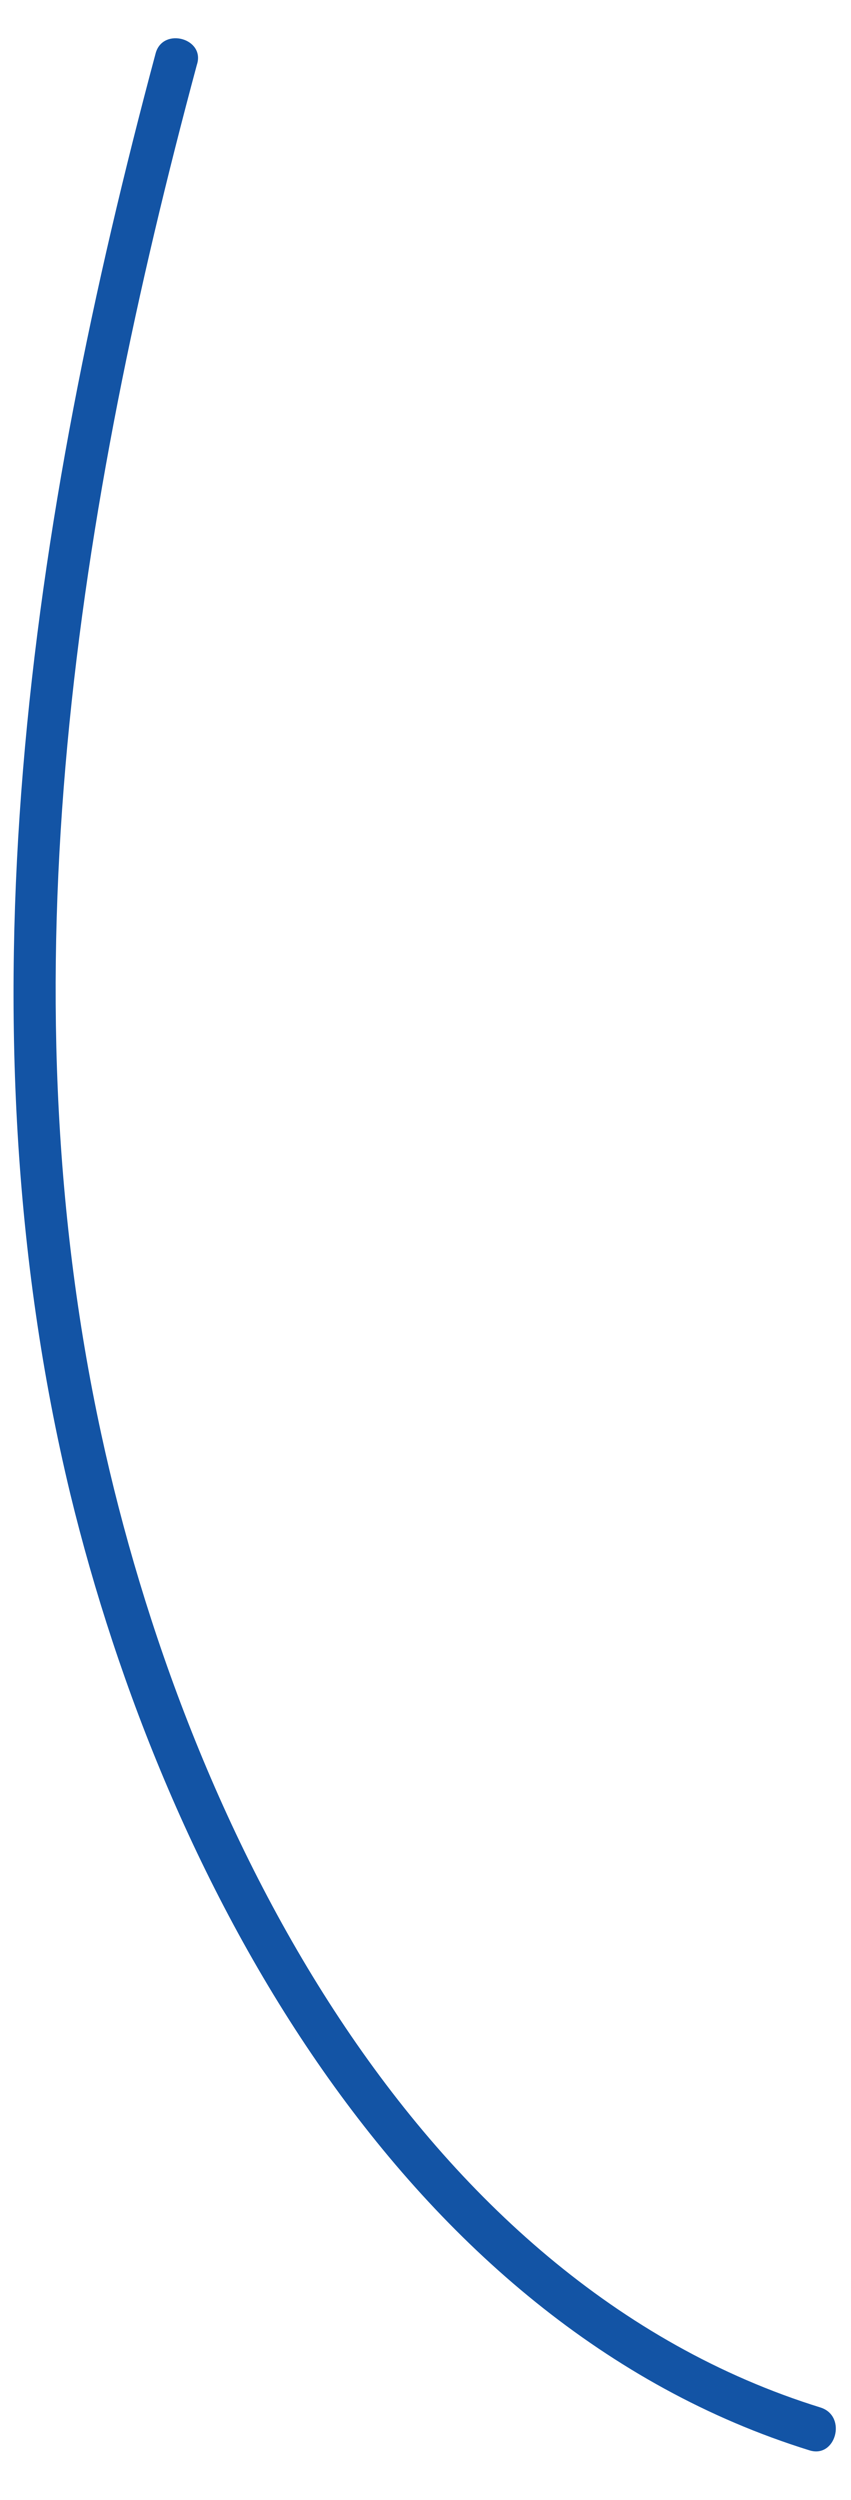 <?xml version="1.0" encoding="UTF-8" standalone="no"?><svg width='16' height='47' viewBox='0 0 16 47' fill='none' xmlns='http://www.w3.org/2000/svg'>
<path d='M2.927 0.999C0.575 9.781 -0.837 19.114 1.322 28.089C3.093 35.379 7.575 43.691 15.213 46.066C15.711 46.231 15.932 45.431 15.434 45.265C7.769 42.89 3.48 34.247 1.903 26.957C0.049 18.396 1.46 9.56 3.701 1.22C3.867 0.723 3.065 0.502 2.927 0.999Z' fill='#1354A5'/>
</svg>
